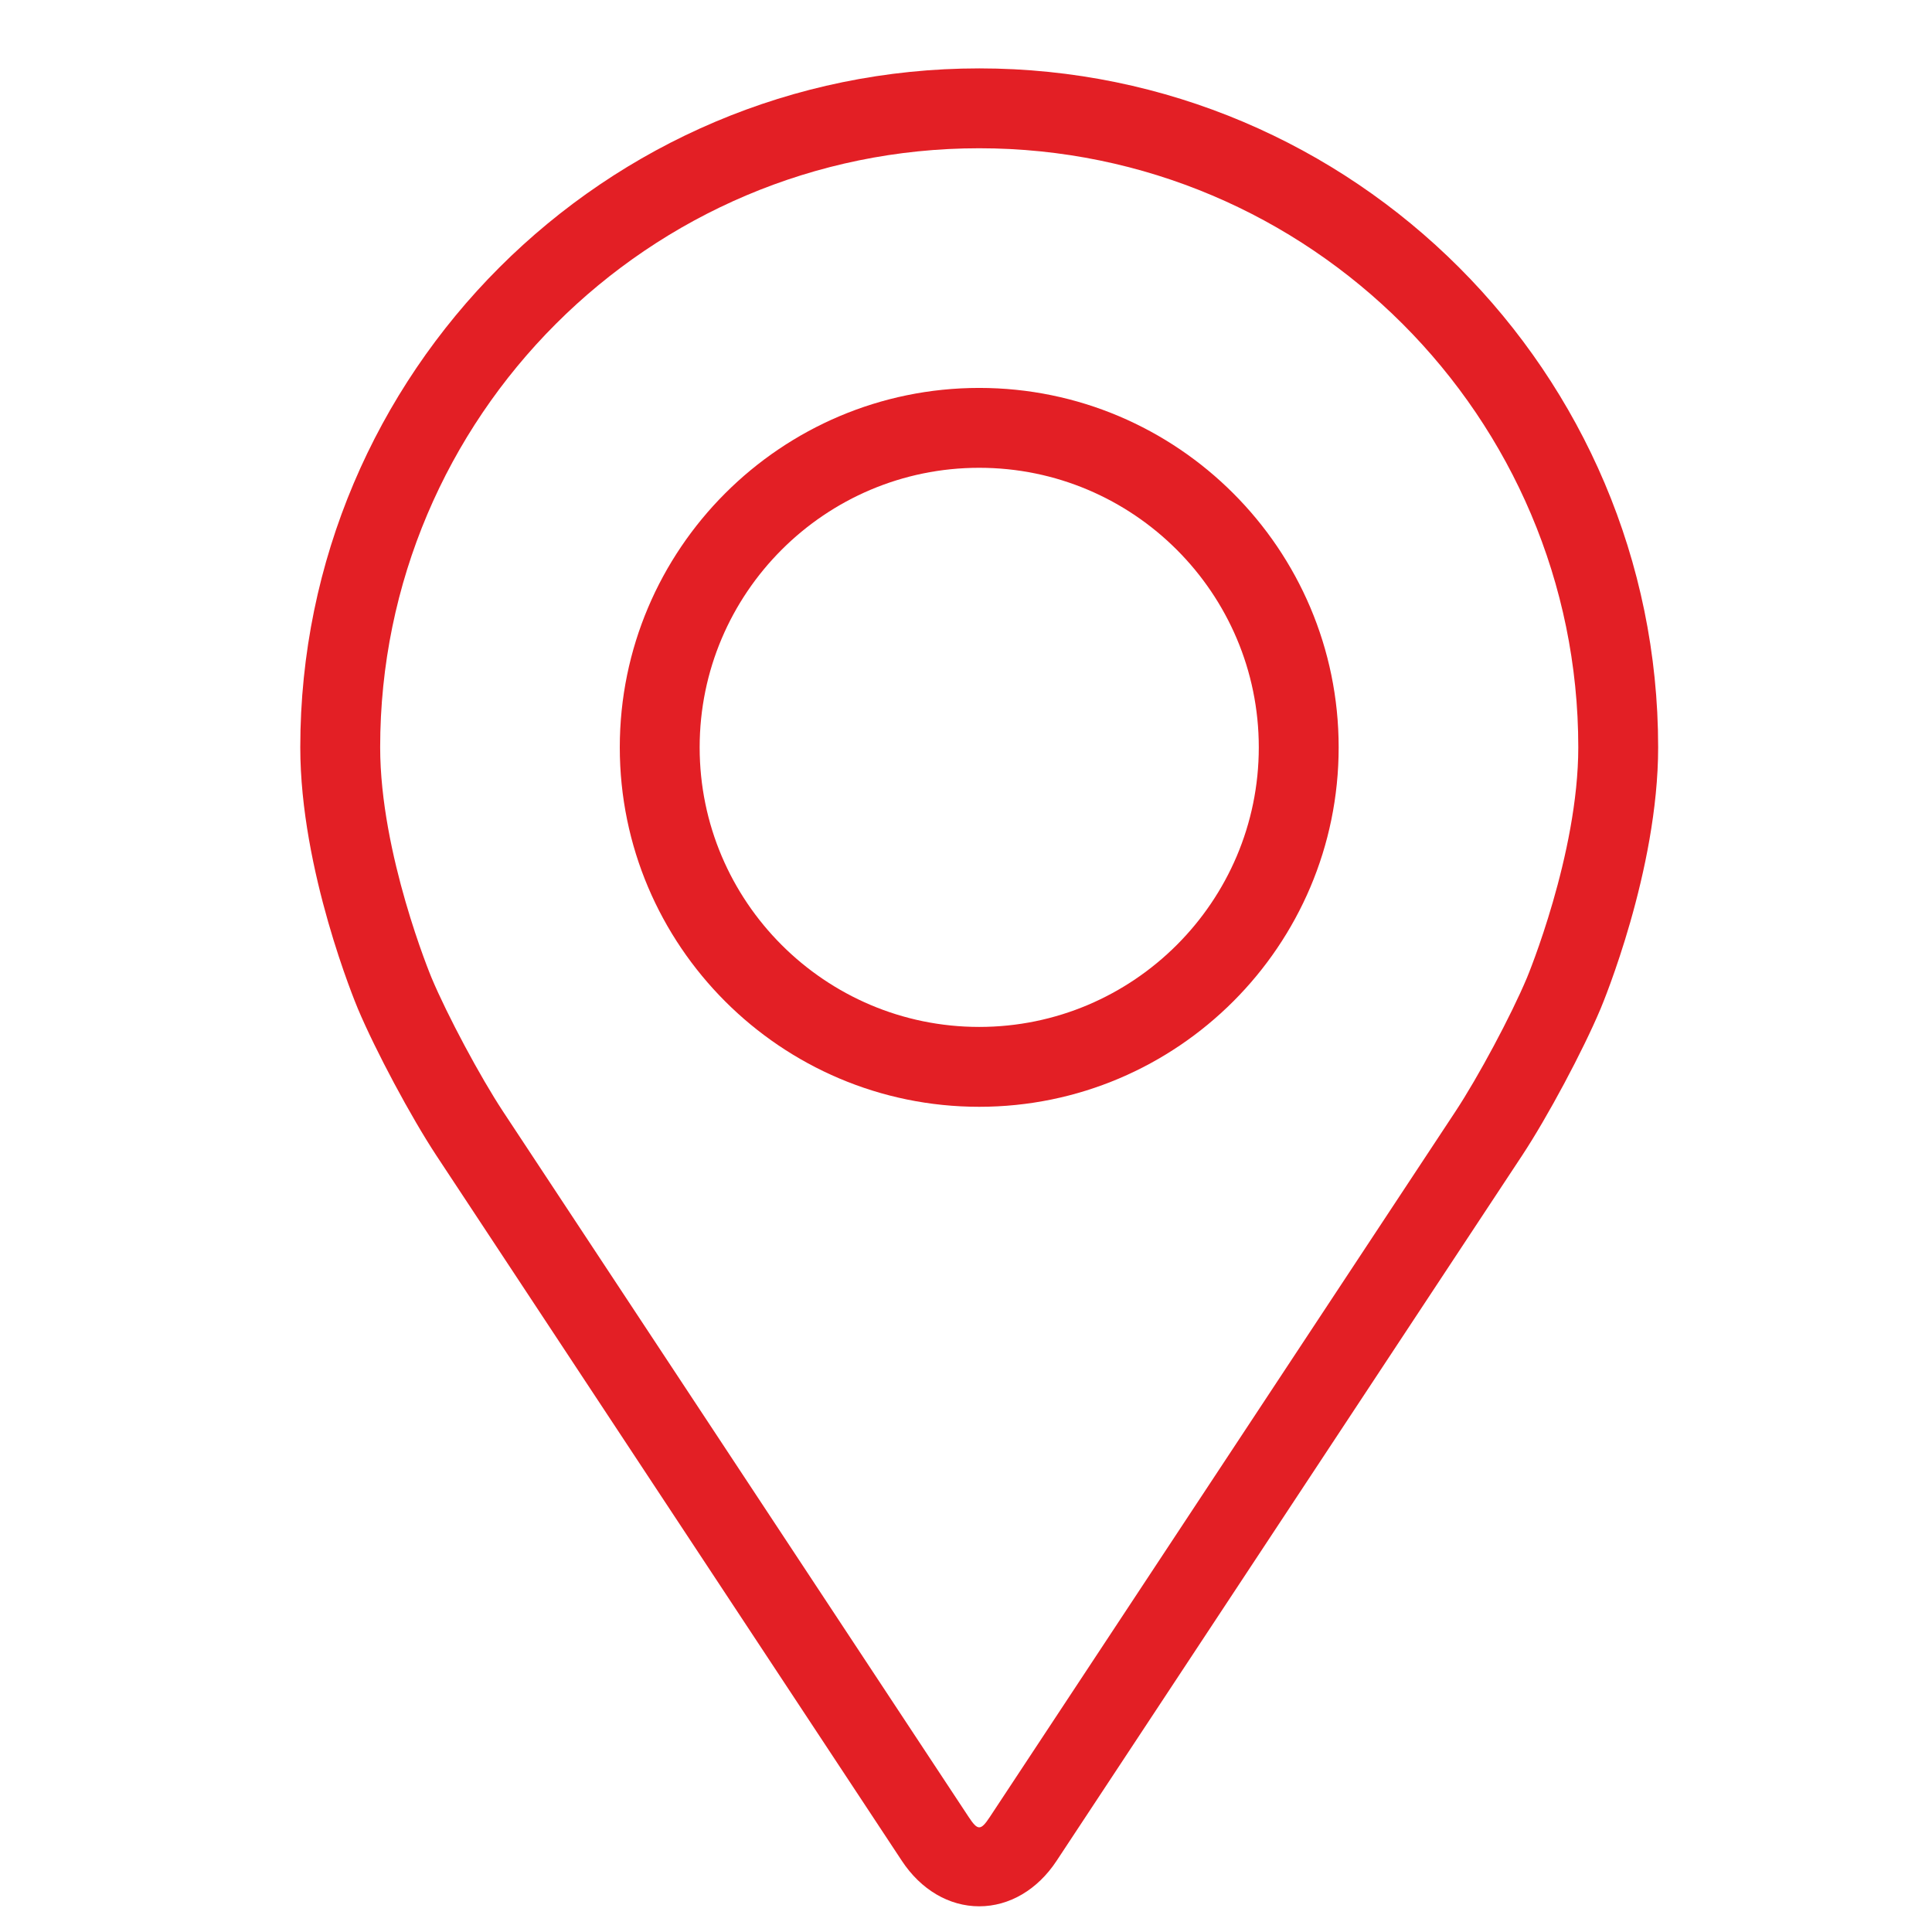 <?xml version="1.0" encoding="UTF-8"?>
<!DOCTYPE svg PUBLIC "-//W3C//DTD SVG 1.1//EN" "http://www.w3.org/Graphics/SVG/1.1/DTD/svg11.dtd">
<!-- Creator: CorelDRAW -->
<svg xmlns="http://www.w3.org/2000/svg" xml:space="preserve" width="8.467mm" height="8.467mm" version="1.1" style="shape-rendering:geometricPrecision; text-rendering:geometricPrecision; image-rendering:optimizeQuality; fill-rule:evenodd; clip-rule:evenodd"
viewBox="0 0 846.66 846.66"
 xmlns:xlink="http://www.w3.org/1999/xlink"
 xmlns:xodm="http://www.corel.com/coreldraw/odm/2003">
 <defs>
  <style type="text/css">
   <![CDATA[
    .fil0 {fill:#E31F25;fill-rule:nonzero}
   ]]>
  </style>
 </defs>
 <g id="Layer_x0020_1">
  <g id="_105553516825792">
   <g>
    <g>
     <g>
      <path class="fil0" d="M429.12 29.97c-164.06,0 -297.53,133.47 -297.53,297.53 0,54.01 24.23,112.1 25.24,114.55 7.83,18.57 23.26,47.41 34.39,64.32l204 309.1c8.35,12.67 20.71,19.93 33.9,19.93 13.2,0 25.56,-7.26 33.9,-19.92l204.02 -309.11c11.15,-16.91 26.57,-45.75 34.39,-64.32 1.02,-2.43 25.22,-60.52 25.22,-114.55 0,-164.06 -133.46,-297.53 -297.53,-297.53zm240.04 398.5c-6.98,16.64 -21.35,43.47 -31.35,58.63l-204.01 309.11c-4.03,6.11 -5.31,6.11 -9.33,0l-204.02 -309.11c-9.99,-15.16 -24.36,-42.01 -31.35,-58.65 -0.29,-0.72 -22.5,-54.19 -22.5,-100.95 0,-144.76 117.77,-262.53 262.52,-262.53 144.76,0 262.53,117.77 262.53,262.53 0,46.83 -22.26,100.44 -22.49,100.97z"/>
      <path class="fil0" d="M429.12 170c-86.86,0 -157.51,70.67 -157.51,157.52 0,86.84 70.65,157.51 157.51,157.51 86.87,0 157.52,-70.67 157.52,-157.51 0,-86.85 -70.65,-157.52 -157.52,-157.52zm0 280.03c-67.54,0 -122.51,-54.96 -122.51,-122.51 0,-67.56 54.97,-122.52 122.51,-122.52 67.54,0 122.52,54.96 122.52,122.52 0,67.55 -54.98,122.51 -122.52,122.51z"/>
     </g>
    </g>
   </g>
   <g>
   </g>
   <g>
   </g>
   <g>
   </g>
   <g>
   </g>
   <g>
   </g>
   <g>
   </g>
   <g>
   </g>
   <g>
   </g>
   <g>
   </g>
   <g>
   </g>
   <g>
   </g>
   <g>
   </g>
   <g>
   </g>
   <g>
   </g>
   <g>
   </g>
  </g>
 </g>
</svg>
